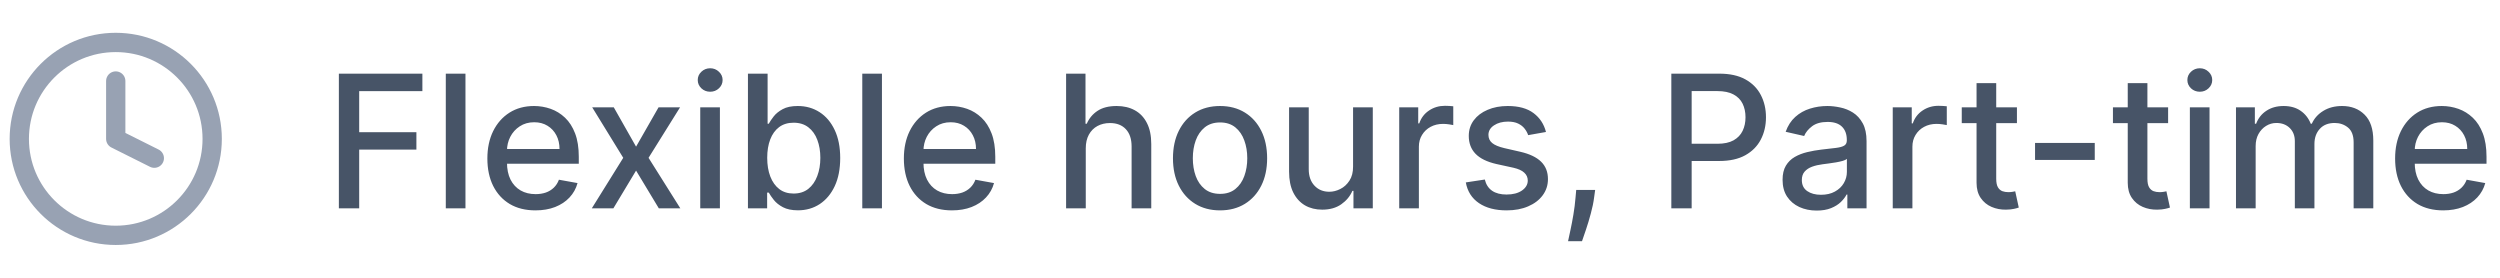 <svg width="216" height="24" viewBox="0 0 216 24" fill="none" xmlns="http://www.w3.org/2000/svg">
<g clip-path="url(#clip0_5125_230394)">
<path d="M10 7V12L13.333 13.667M18.333 12C18.333 16.602 14.602 20.333 10 20.333C5.398 20.333 1.667 16.602 1.667 12C1.667 7.398 5.398 3.667 10 3.667C14.602 3.667 18.333 7.398 18.333 12Z" stroke="#98A2B3" stroke-width="1.667" stroke-linecap="round" stroke-linejoin="round"/>
</g>
<path d="M29.278 18V6.364H36.494V7.875H31.034V11.421H35.977V12.926H31.034V18H29.278ZM40.216 6.364V18H38.517V6.364H40.216ZM46.263 18.176C45.403 18.176 44.662 17.992 44.041 17.625C43.424 17.254 42.947 16.733 42.609 16.062C42.276 15.388 42.109 14.598 42.109 13.693C42.109 12.799 42.276 12.011 42.609 11.329C42.947 10.648 43.416 10.116 44.019 9.733C44.624 9.35 45.333 9.159 46.144 9.159C46.636 9.159 47.113 9.241 47.575 9.403C48.037 9.566 48.452 9.822 48.82 10.171C49.187 10.519 49.477 10.972 49.689 11.528C49.901 12.081 50.007 12.754 50.007 13.546V14.148H43.07V12.875H48.342C48.342 12.428 48.251 12.032 48.07 11.688C47.888 11.339 47.632 11.064 47.303 10.864C46.977 10.663 46.594 10.562 46.155 10.562C45.678 10.562 45.261 10.68 44.905 10.915C44.553 11.146 44.28 11.449 44.087 11.824C43.897 12.195 43.803 12.598 43.803 13.034V14.028C43.803 14.612 43.905 15.108 44.109 15.517C44.318 15.926 44.608 16.239 44.979 16.454C45.35 16.667 45.784 16.773 46.28 16.773C46.602 16.773 46.895 16.727 47.16 16.636C47.426 16.542 47.655 16.401 47.848 16.216C48.041 16.03 48.189 15.801 48.291 15.528L49.899 15.818C49.77 16.292 49.539 16.706 49.206 17.062C48.876 17.415 48.462 17.689 47.962 17.886C47.465 18.079 46.899 18.176 46.263 18.176ZM53.03 9.273L54.956 12.671L56.899 9.273H58.757L56.035 13.636L58.78 18H56.922L54.956 14.739L52.996 18H51.132L53.848 13.636L51.166 9.273H53.03ZM60.501 18V9.273H62.2V18H60.501ZM61.359 7.926C61.064 7.926 60.81 7.828 60.598 7.631C60.39 7.43 60.285 7.191 60.285 6.915C60.285 6.634 60.39 6.396 60.598 6.199C60.81 5.998 61.064 5.898 61.359 5.898C61.655 5.898 61.907 5.998 62.115 6.199C62.327 6.396 62.433 6.634 62.433 6.915C62.433 7.191 62.327 7.43 62.115 7.631C61.907 7.828 61.655 7.926 61.359 7.926ZM64.622 18V6.364H66.321V10.688H66.423C66.522 10.506 66.664 10.296 66.849 10.057C67.035 9.818 67.293 9.61 67.622 9.432C67.952 9.25 68.387 9.159 68.929 9.159C69.633 9.159 70.262 9.337 70.815 9.693C71.368 10.049 71.802 10.562 72.117 11.233C72.435 11.903 72.594 12.71 72.594 13.653C72.594 14.597 72.437 15.405 72.122 16.079C71.808 16.75 71.376 17.267 70.827 17.631C70.278 17.991 69.651 18.171 68.946 18.171C68.416 18.171 67.982 18.081 67.645 17.903C67.312 17.725 67.05 17.517 66.861 17.278C66.671 17.04 66.526 16.828 66.423 16.642H66.281V18H64.622ZM66.287 13.636C66.287 14.25 66.376 14.788 66.554 15.25C66.732 15.712 66.99 16.074 67.327 16.335C67.664 16.593 68.077 16.722 68.565 16.722C69.073 16.722 69.497 16.587 69.838 16.318C70.179 16.046 70.437 15.676 70.611 15.21C70.789 14.744 70.878 14.22 70.878 13.636C70.878 13.061 70.791 12.544 70.617 12.085C70.446 11.627 70.188 11.265 69.844 11C69.503 10.735 69.077 10.602 68.565 10.602C68.073 10.602 67.656 10.729 67.315 10.983C66.978 11.237 66.722 11.591 66.548 12.046C66.374 12.5 66.287 13.03 66.287 13.636ZM76.2 6.364V18H74.501V6.364H76.2ZM82.247 18.176C81.387 18.176 80.647 17.992 80.026 17.625C79.408 17.254 78.931 16.733 78.594 16.062C78.26 15.388 78.094 14.598 78.094 13.693C78.094 12.799 78.26 12.011 78.594 11.329C78.931 10.648 79.401 10.116 80.003 9.733C80.609 9.35 81.317 9.159 82.128 9.159C82.62 9.159 83.097 9.241 83.56 9.403C84.022 9.566 84.437 9.822 84.804 10.171C85.171 10.519 85.461 10.972 85.673 11.528C85.885 12.081 85.992 12.754 85.992 13.546V14.148H79.054V12.875H84.327C84.327 12.428 84.236 12.032 84.054 11.688C83.872 11.339 83.617 11.064 83.287 10.864C82.961 10.663 82.579 10.562 82.139 10.562C81.662 10.562 81.245 10.68 80.889 10.915C80.537 11.146 80.264 11.449 80.071 11.824C79.882 12.195 79.787 12.598 79.787 13.034V14.028C79.787 14.612 79.889 15.108 80.094 15.517C80.302 15.926 80.592 16.239 80.963 16.454C81.334 16.667 81.768 16.773 82.264 16.773C82.586 16.773 82.88 16.727 83.145 16.636C83.41 16.542 83.639 16.401 83.832 16.216C84.026 16.03 84.173 15.801 84.276 15.528L85.883 15.818C85.755 16.292 85.524 16.706 85.19 17.062C84.861 17.415 84.446 17.689 83.946 17.886C83.45 18.079 82.883 18.176 82.247 18.176ZM93.81 12.818V18H92.111V6.364H93.787V10.693H93.895C94.099 10.223 94.412 9.85 94.832 9.574C95.253 9.297 95.802 9.159 96.48 9.159C97.079 9.159 97.601 9.282 98.048 9.528C98.499 9.775 98.847 10.142 99.094 10.631C99.344 11.116 99.469 11.722 99.469 12.449V18H97.77V12.653C97.77 12.013 97.605 11.517 97.276 11.165C96.946 10.809 96.488 10.631 95.901 10.631C95.499 10.631 95.139 10.716 94.821 10.886C94.507 11.057 94.258 11.307 94.077 11.636C93.899 11.962 93.81 12.356 93.81 12.818ZM105.412 18.176C104.594 18.176 103.88 17.989 103.27 17.614C102.66 17.239 102.187 16.714 101.849 16.04C101.512 15.366 101.344 14.578 101.344 13.676C101.344 12.771 101.512 11.979 101.849 11.301C102.187 10.623 102.66 10.097 103.27 9.722C103.88 9.347 104.594 9.159 105.412 9.159C106.23 9.159 106.944 9.347 107.554 9.722C108.164 10.097 108.637 10.623 108.974 11.301C109.312 11.979 109.48 12.771 109.48 13.676C109.48 14.578 109.312 15.366 108.974 16.04C108.637 16.714 108.164 17.239 107.554 17.614C106.944 17.989 106.23 18.176 105.412 18.176ZM105.418 16.75C105.948 16.75 106.387 16.61 106.736 16.329C107.084 16.049 107.342 15.676 107.509 15.21C107.679 14.744 107.764 14.231 107.764 13.671C107.764 13.114 107.679 12.602 107.509 12.136C107.342 11.667 107.084 11.29 106.736 11.006C106.387 10.722 105.948 10.579 105.418 10.579C104.884 10.579 104.44 10.722 104.088 11.006C103.74 11.29 103.48 11.667 103.31 12.136C103.143 12.602 103.06 13.114 103.06 13.671C103.06 14.231 103.143 14.744 103.31 15.21C103.48 15.676 103.74 16.049 104.088 16.329C104.44 16.61 104.884 16.75 105.418 16.75ZM116.905 14.381V9.273H118.609V18H116.939V16.489H116.848C116.647 16.954 116.325 17.343 115.882 17.653C115.443 17.96 114.895 18.114 114.24 18.114C113.679 18.114 113.183 17.991 112.751 17.744C112.323 17.494 111.986 17.125 111.74 16.636C111.498 16.148 111.376 15.544 111.376 14.824V9.273H113.075V14.619C113.075 15.214 113.24 15.688 113.57 16.04C113.899 16.392 114.327 16.568 114.854 16.568C115.172 16.568 115.488 16.489 115.803 16.329C116.121 16.171 116.384 15.93 116.592 15.608C116.804 15.286 116.909 14.877 116.905 14.381ZM120.892 18V9.273H122.534V10.659H122.625C122.784 10.189 123.064 9.82 123.466 9.551C123.871 9.278 124.33 9.142 124.841 9.142C124.947 9.142 125.072 9.146 125.216 9.153C125.364 9.161 125.479 9.17 125.562 9.182V10.807C125.494 10.788 125.373 10.767 125.199 10.744C125.025 10.718 124.85 10.704 124.676 10.704C124.275 10.704 123.917 10.79 123.602 10.96C123.292 11.127 123.045 11.36 122.864 11.659C122.682 11.954 122.591 12.292 122.591 12.671V18H120.892ZM133.572 11.403L132.033 11.676C131.968 11.479 131.866 11.292 131.726 11.114C131.589 10.936 131.404 10.79 131.169 10.676C130.934 10.562 130.641 10.506 130.288 10.506C129.807 10.506 129.406 10.614 129.084 10.829C128.762 11.042 128.601 11.316 128.601 11.653C128.601 11.945 128.709 12.18 128.925 12.358C129.141 12.536 129.489 12.682 129.97 12.796L131.357 13.114C132.16 13.299 132.758 13.585 133.152 13.972C133.546 14.358 133.743 14.86 133.743 15.477C133.743 16 133.591 16.466 133.288 16.875C132.989 17.28 132.571 17.599 132.033 17.829C131.499 18.061 130.879 18.176 130.175 18.176C129.197 18.176 128.4 17.968 127.783 17.551C127.165 17.131 126.786 16.534 126.646 15.761L128.288 15.511C128.391 15.939 128.601 16.263 128.919 16.483C129.237 16.699 129.652 16.807 130.163 16.807C130.72 16.807 131.165 16.691 131.499 16.46C131.832 16.225 131.999 15.939 131.999 15.602C131.999 15.329 131.896 15.1 131.692 14.915C131.491 14.729 131.182 14.589 130.766 14.494L129.288 14.171C128.474 13.985 127.872 13.689 127.482 13.284C127.095 12.879 126.902 12.366 126.902 11.744C126.902 11.229 127.046 10.778 127.334 10.392C127.622 10.006 128.019 9.705 128.527 9.489C129.035 9.269 129.616 9.159 130.271 9.159C131.214 9.159 131.957 9.364 132.499 9.773C133.04 10.178 133.398 10.722 133.572 11.403ZM137.821 16.409L137.736 17.028C137.679 17.483 137.582 17.956 137.446 18.449C137.313 18.945 137.175 19.405 137.031 19.829C136.891 20.254 136.776 20.591 136.685 20.841H135.48C135.529 20.606 135.598 20.288 135.685 19.886C135.772 19.489 135.857 19.044 135.94 18.551C136.024 18.059 136.086 17.557 136.128 17.046L136.185 16.409H137.821ZM144.403 18V6.364H148.551C149.456 6.364 150.206 6.528 150.801 6.858C151.396 7.188 151.841 7.638 152.136 8.21C152.432 8.778 152.58 9.419 152.58 10.131C152.58 10.847 152.43 11.491 152.131 12.062C151.835 12.631 151.388 13.081 150.79 13.415C150.195 13.744 149.447 13.909 148.545 13.909H145.693V12.421H148.386C148.958 12.421 149.422 12.322 149.778 12.125C150.134 11.924 150.396 11.652 150.562 11.307C150.729 10.962 150.812 10.57 150.812 10.131C150.812 9.691 150.729 9.301 150.562 8.96C150.396 8.619 150.133 8.352 149.773 8.159C149.417 7.966 148.947 7.869 148.364 7.869H146.159V18H144.403ZM156.963 18.193C156.41 18.193 155.91 18.091 155.463 17.886C155.016 17.678 154.662 17.377 154.401 16.983C154.143 16.589 154.014 16.106 154.014 15.534C154.014 15.042 154.109 14.636 154.298 14.318C154.488 14 154.743 13.748 155.065 13.562C155.387 13.377 155.747 13.237 156.145 13.142C156.543 13.047 156.948 12.975 157.361 12.926C157.884 12.866 158.308 12.816 158.634 12.778C158.959 12.737 159.196 12.671 159.344 12.579C159.491 12.489 159.565 12.341 159.565 12.136V12.097C159.565 11.6 159.425 11.216 159.145 10.943C158.868 10.671 158.455 10.534 157.906 10.534C157.334 10.534 156.884 10.661 156.554 10.915C156.228 11.165 156.003 11.443 155.878 11.75L154.281 11.386C154.471 10.856 154.747 10.428 155.111 10.102C155.478 9.773 155.901 9.534 156.378 9.386C156.855 9.235 157.357 9.159 157.884 9.159C158.232 9.159 158.601 9.201 158.991 9.284C159.385 9.364 159.753 9.511 160.094 9.727C160.438 9.943 160.721 10.252 160.94 10.653C161.16 11.051 161.27 11.568 161.27 12.204V18H159.611V16.807H159.543C159.433 17.026 159.268 17.242 159.048 17.454C158.829 17.667 158.546 17.843 158.202 17.983C157.857 18.123 157.444 18.193 156.963 18.193ZM157.332 16.829C157.802 16.829 158.204 16.737 158.537 16.551C158.874 16.366 159.13 16.123 159.304 15.824C159.482 15.521 159.571 15.197 159.571 14.852V13.727C159.51 13.788 159.393 13.845 159.219 13.898C159.048 13.947 158.853 13.991 158.634 14.028C158.414 14.062 158.2 14.095 157.991 14.125C157.783 14.152 157.609 14.174 157.469 14.193C157.139 14.235 156.838 14.305 156.565 14.403C156.296 14.502 156.08 14.644 155.918 14.829C155.759 15.011 155.679 15.254 155.679 15.557C155.679 15.977 155.834 16.296 156.145 16.511C156.455 16.724 156.851 16.829 157.332 16.829ZM163.533 18V9.273H165.175V10.659H165.266C165.425 10.189 165.705 9.82 166.107 9.551C166.512 9.278 166.97 9.142 167.482 9.142C167.588 9.142 167.713 9.146 167.857 9.153C168.004 9.161 168.12 9.17 168.203 9.182V10.807C168.135 10.788 168.014 10.767 167.839 10.744C167.665 10.718 167.491 10.704 167.317 10.704C166.915 10.704 166.557 10.79 166.243 10.96C165.932 11.127 165.686 11.36 165.504 11.659C165.322 11.954 165.232 12.292 165.232 12.671V18H163.533ZM174.263 9.273V10.636H169.496V9.273H174.263ZM170.774 7.182H172.473V15.438C172.473 15.767 172.522 16.015 172.621 16.182C172.719 16.345 172.846 16.456 173.001 16.517C173.161 16.574 173.333 16.602 173.518 16.602C173.655 16.602 173.774 16.593 173.876 16.574C173.979 16.555 174.058 16.54 174.115 16.528L174.422 17.932C174.323 17.97 174.183 18.008 174.001 18.046C173.82 18.087 173.592 18.11 173.32 18.114C172.873 18.121 172.456 18.042 172.07 17.875C171.683 17.708 171.371 17.451 171.132 17.102C170.893 16.754 170.774 16.316 170.774 15.79V7.182ZM180.987 12.347V13.818H175.828V12.347H180.987ZM187.325 9.273V10.636H182.558V9.273H187.325ZM183.837 7.182H185.536V15.438C185.536 15.767 185.585 16.015 185.683 16.182C185.782 16.345 185.909 16.456 186.064 16.517C186.223 16.574 186.395 16.602 186.581 16.602C186.717 16.602 186.837 16.593 186.939 16.574C187.041 16.555 187.121 16.54 187.178 16.528L187.484 17.932C187.386 17.97 187.246 18.008 187.064 18.046C186.882 18.087 186.655 18.11 186.382 18.114C185.935 18.121 185.518 18.042 185.132 17.875C184.746 17.708 184.433 17.451 184.195 17.102C183.956 16.754 183.837 16.316 183.837 15.79V7.182ZM189.205 18V9.273H190.903V18H189.205ZM190.062 7.926C189.767 7.926 189.513 7.828 189.301 7.631C189.093 7.43 188.989 7.191 188.989 6.915C188.989 6.634 189.093 6.396 189.301 6.199C189.513 5.998 189.767 5.898 190.062 5.898C190.358 5.898 190.61 5.998 190.818 6.199C191.03 6.396 191.136 6.634 191.136 6.915C191.136 7.191 191.03 7.43 190.818 7.631C190.61 7.828 190.358 7.926 190.062 7.926ZM193.189 18V9.273H194.82V10.693H194.928C195.109 10.212 195.407 9.837 195.82 9.568C196.232 9.295 196.727 9.159 197.303 9.159C197.886 9.159 198.375 9.295 198.768 9.568C199.166 9.841 199.46 10.216 199.649 10.693H199.74C199.948 10.227 200.28 9.856 200.734 9.58C201.189 9.299 201.731 9.159 202.359 9.159C203.151 9.159 203.797 9.407 204.297 9.903C204.801 10.4 205.053 11.148 205.053 12.148V18H203.354V12.307C203.354 11.716 203.193 11.288 202.871 11.023C202.549 10.758 202.164 10.625 201.717 10.625C201.164 10.625 200.734 10.796 200.428 11.136C200.121 11.473 199.967 11.907 199.967 12.438V18H198.274V12.199C198.274 11.725 198.126 11.345 197.831 11.057C197.536 10.769 197.151 10.625 196.678 10.625C196.356 10.625 196.058 10.71 195.786 10.881C195.517 11.047 195.299 11.28 195.132 11.579C194.969 11.879 194.888 12.225 194.888 12.619V18H193.189ZM211.091 18.176C210.231 18.176 209.491 17.992 208.869 17.625C208.252 17.254 207.775 16.733 207.438 16.062C207.104 15.388 206.938 14.598 206.938 13.693C206.938 12.799 207.104 12.011 207.438 11.329C207.775 10.648 208.244 10.116 208.847 9.733C209.453 9.35 210.161 9.159 210.972 9.159C211.464 9.159 211.941 9.241 212.403 9.403C212.866 9.566 213.28 9.822 213.648 10.171C214.015 10.519 214.305 10.972 214.517 11.528C214.729 12.081 214.835 12.754 214.835 13.546V14.148H207.898V12.875H213.17C213.17 12.428 213.08 12.032 212.898 11.688C212.716 11.339 212.46 11.064 212.131 10.864C211.805 10.663 211.422 10.562 210.983 10.562C210.506 10.562 210.089 10.68 209.733 10.915C209.381 11.146 209.108 11.449 208.915 11.824C208.725 12.195 208.631 12.598 208.631 13.034V14.028C208.631 14.612 208.733 15.108 208.938 15.517C209.146 15.926 209.436 16.239 209.807 16.454C210.178 16.667 210.612 16.773 211.108 16.773C211.43 16.773 211.723 16.727 211.989 16.636C212.254 16.542 212.483 16.401 212.676 16.216C212.869 16.03 213.017 15.801 213.119 15.528L214.727 15.818C214.598 16.292 214.367 16.706 214.034 17.062C213.705 17.415 213.29 17.689 212.79 17.886C212.294 18.079 211.727 18.176 211.091 18.176Z" fill="#475467"/>
<defs>
<clipPath id="clip0_5125_230394">
<rect width="20" height="20" fill="white" transform="translate(0 2)"/>
</clipPath>
</defs>
</svg>

